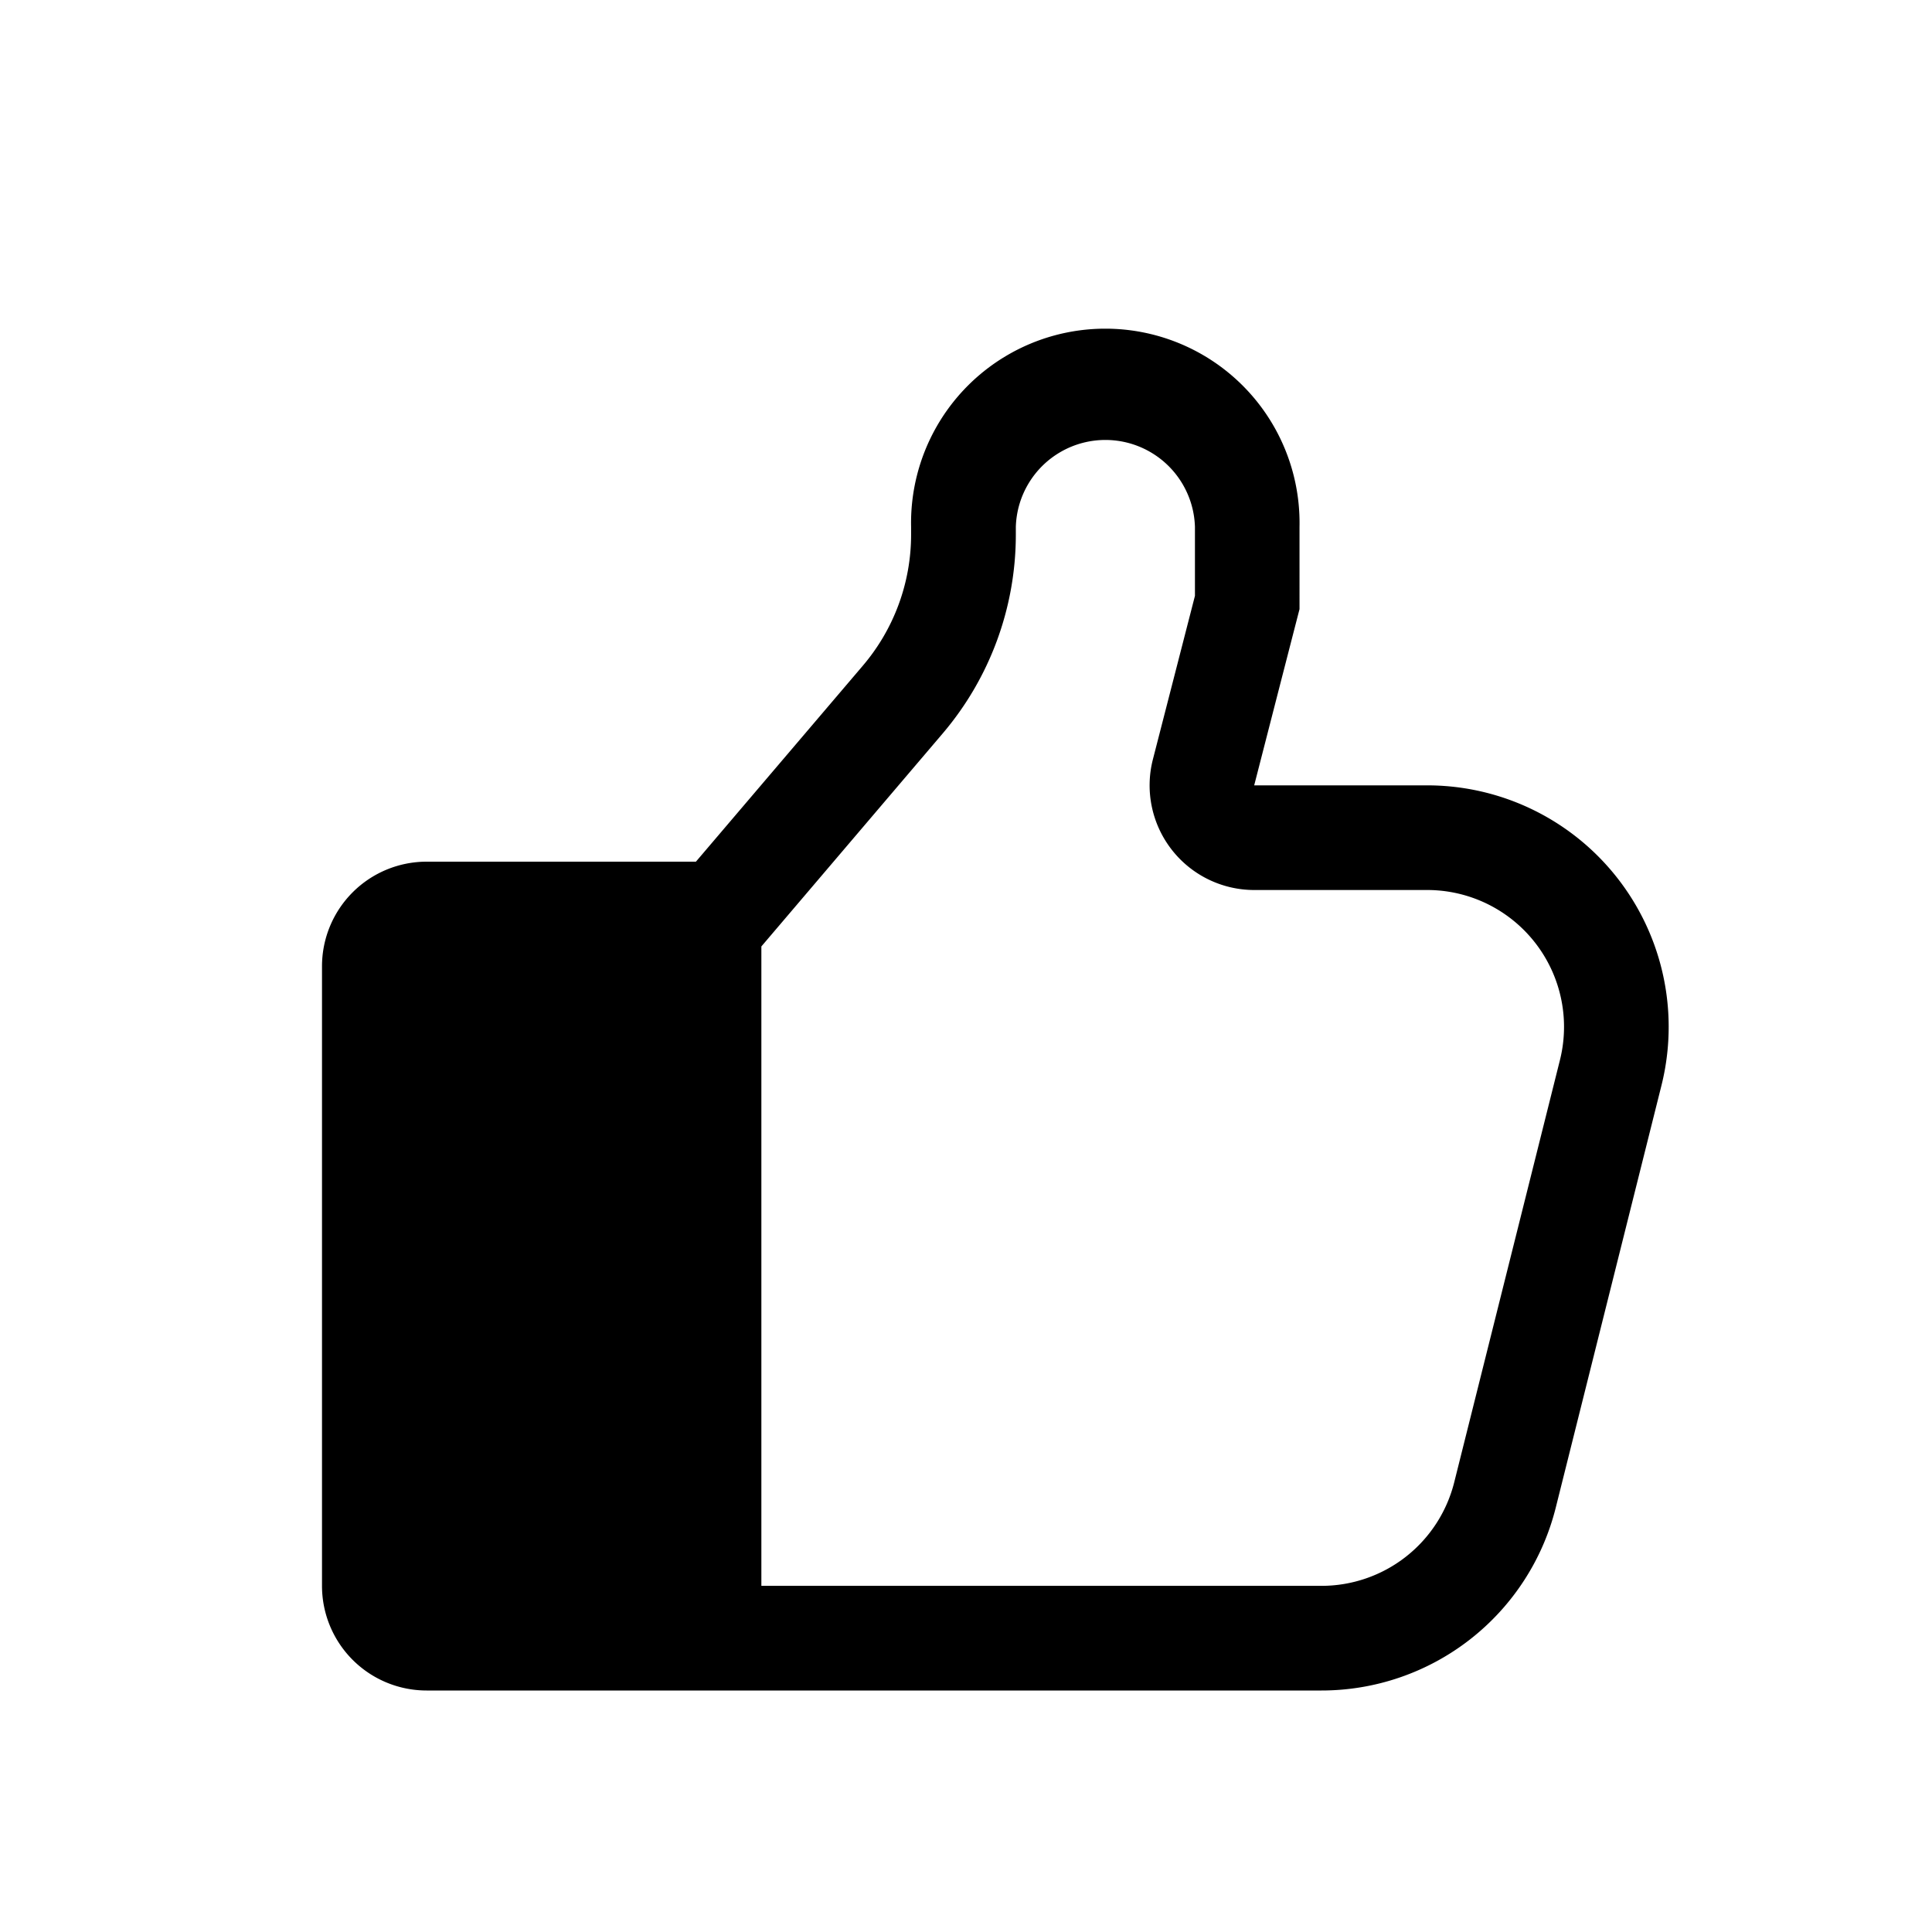 <svg xmlns="http://www.w3.org/2000/svg" viewBox="0 0 24 24">
  <defs/>
  <path fill-rule="evenodd" d="M5.3 10.704a1.3 1.3 0 00-1.3 1.3V19.7A1.3 1.3 0 005.3 21h11.116a3 3 0 002.91-2.271l1.313-5.244a3 3 0 00-2.91-3.729H15.58l.334-1.3.229-.889V6.545a2.413 2.413 0 10-4.825 0v.098a2.51 2.51 0 01-.6 1.627l-2.073 2.434H5.3zm4.158 1.053l2.251-2.644a3.81 3.81 0 00.91-2.47v-.098a1.113 1.113 0 012.225 0v.857l-.522 2.03a1.3 1.3 0 001.259 1.624h2.148a1.7 1.7 0 011.649 2.113l-1.313 5.244a1.7 1.7 0 01-1.649 1.287H9.458v-7.943z"/>
</svg>
